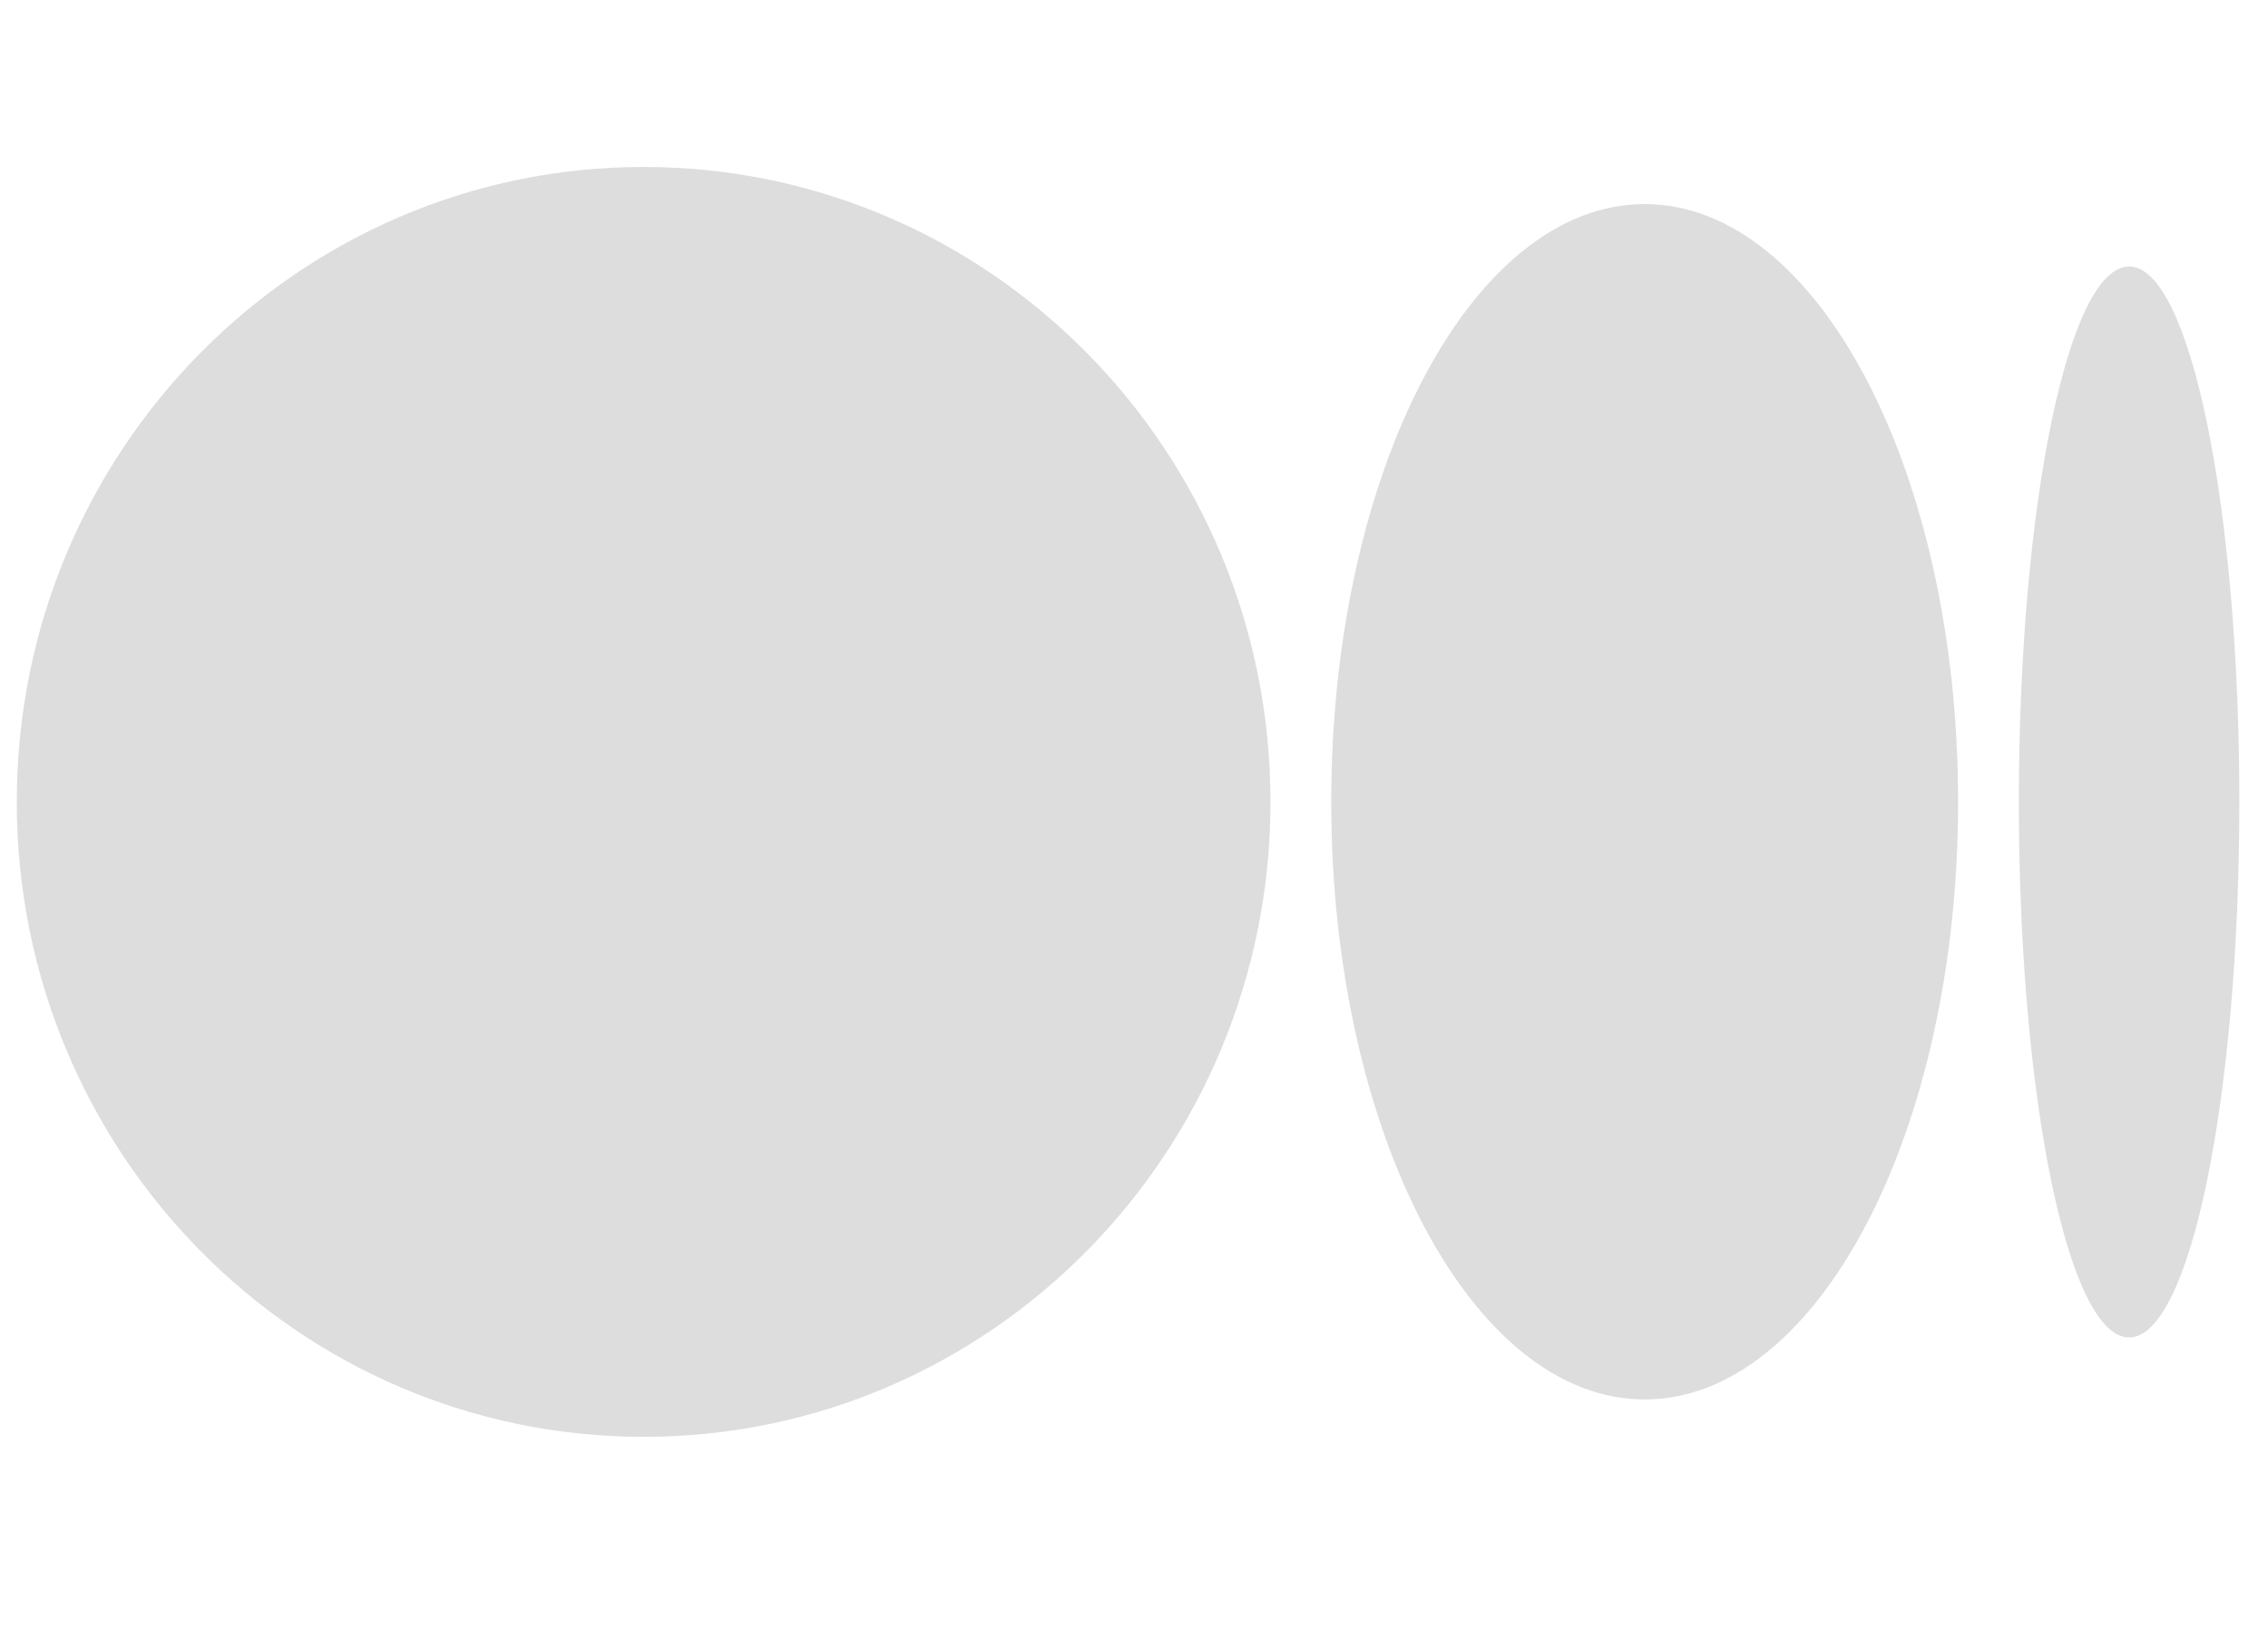 <svg width="33" height="24" viewBox="0 0 33 24" fill="none" xmlns="http://www.w3.org/2000/svg">
<path d="M18.486 11.67C18.486 16.773 14.402 20.91 9.365 20.91C4.328 20.91 0.244 16.773 0.244 11.67C0.244 6.567 4.328 2.43 9.365 2.43C14.402 2.43 18.486 6.567 18.486 11.67Z" fill="#DDDDDD"/>
<path d="M28.491 11.668C28.491 16.472 26.449 20.366 23.93 20.366C21.411 20.366 19.37 16.472 19.37 11.668C19.37 6.865 21.411 2.97 23.93 2.97C26.449 2.97 28.491 6.865 28.491 11.668Z" fill="#DDDDDD"/>
<path d="M32.583 11.671C32.583 15.975 31.865 19.464 30.979 19.464C30.093 19.464 29.375 15.975 29.375 11.671C29.375 7.367 30.093 3.878 30.979 3.878C31.865 3.878 32.583 7.367 32.583 11.671Z" fill="#DDDDDD"/>
</svg>
